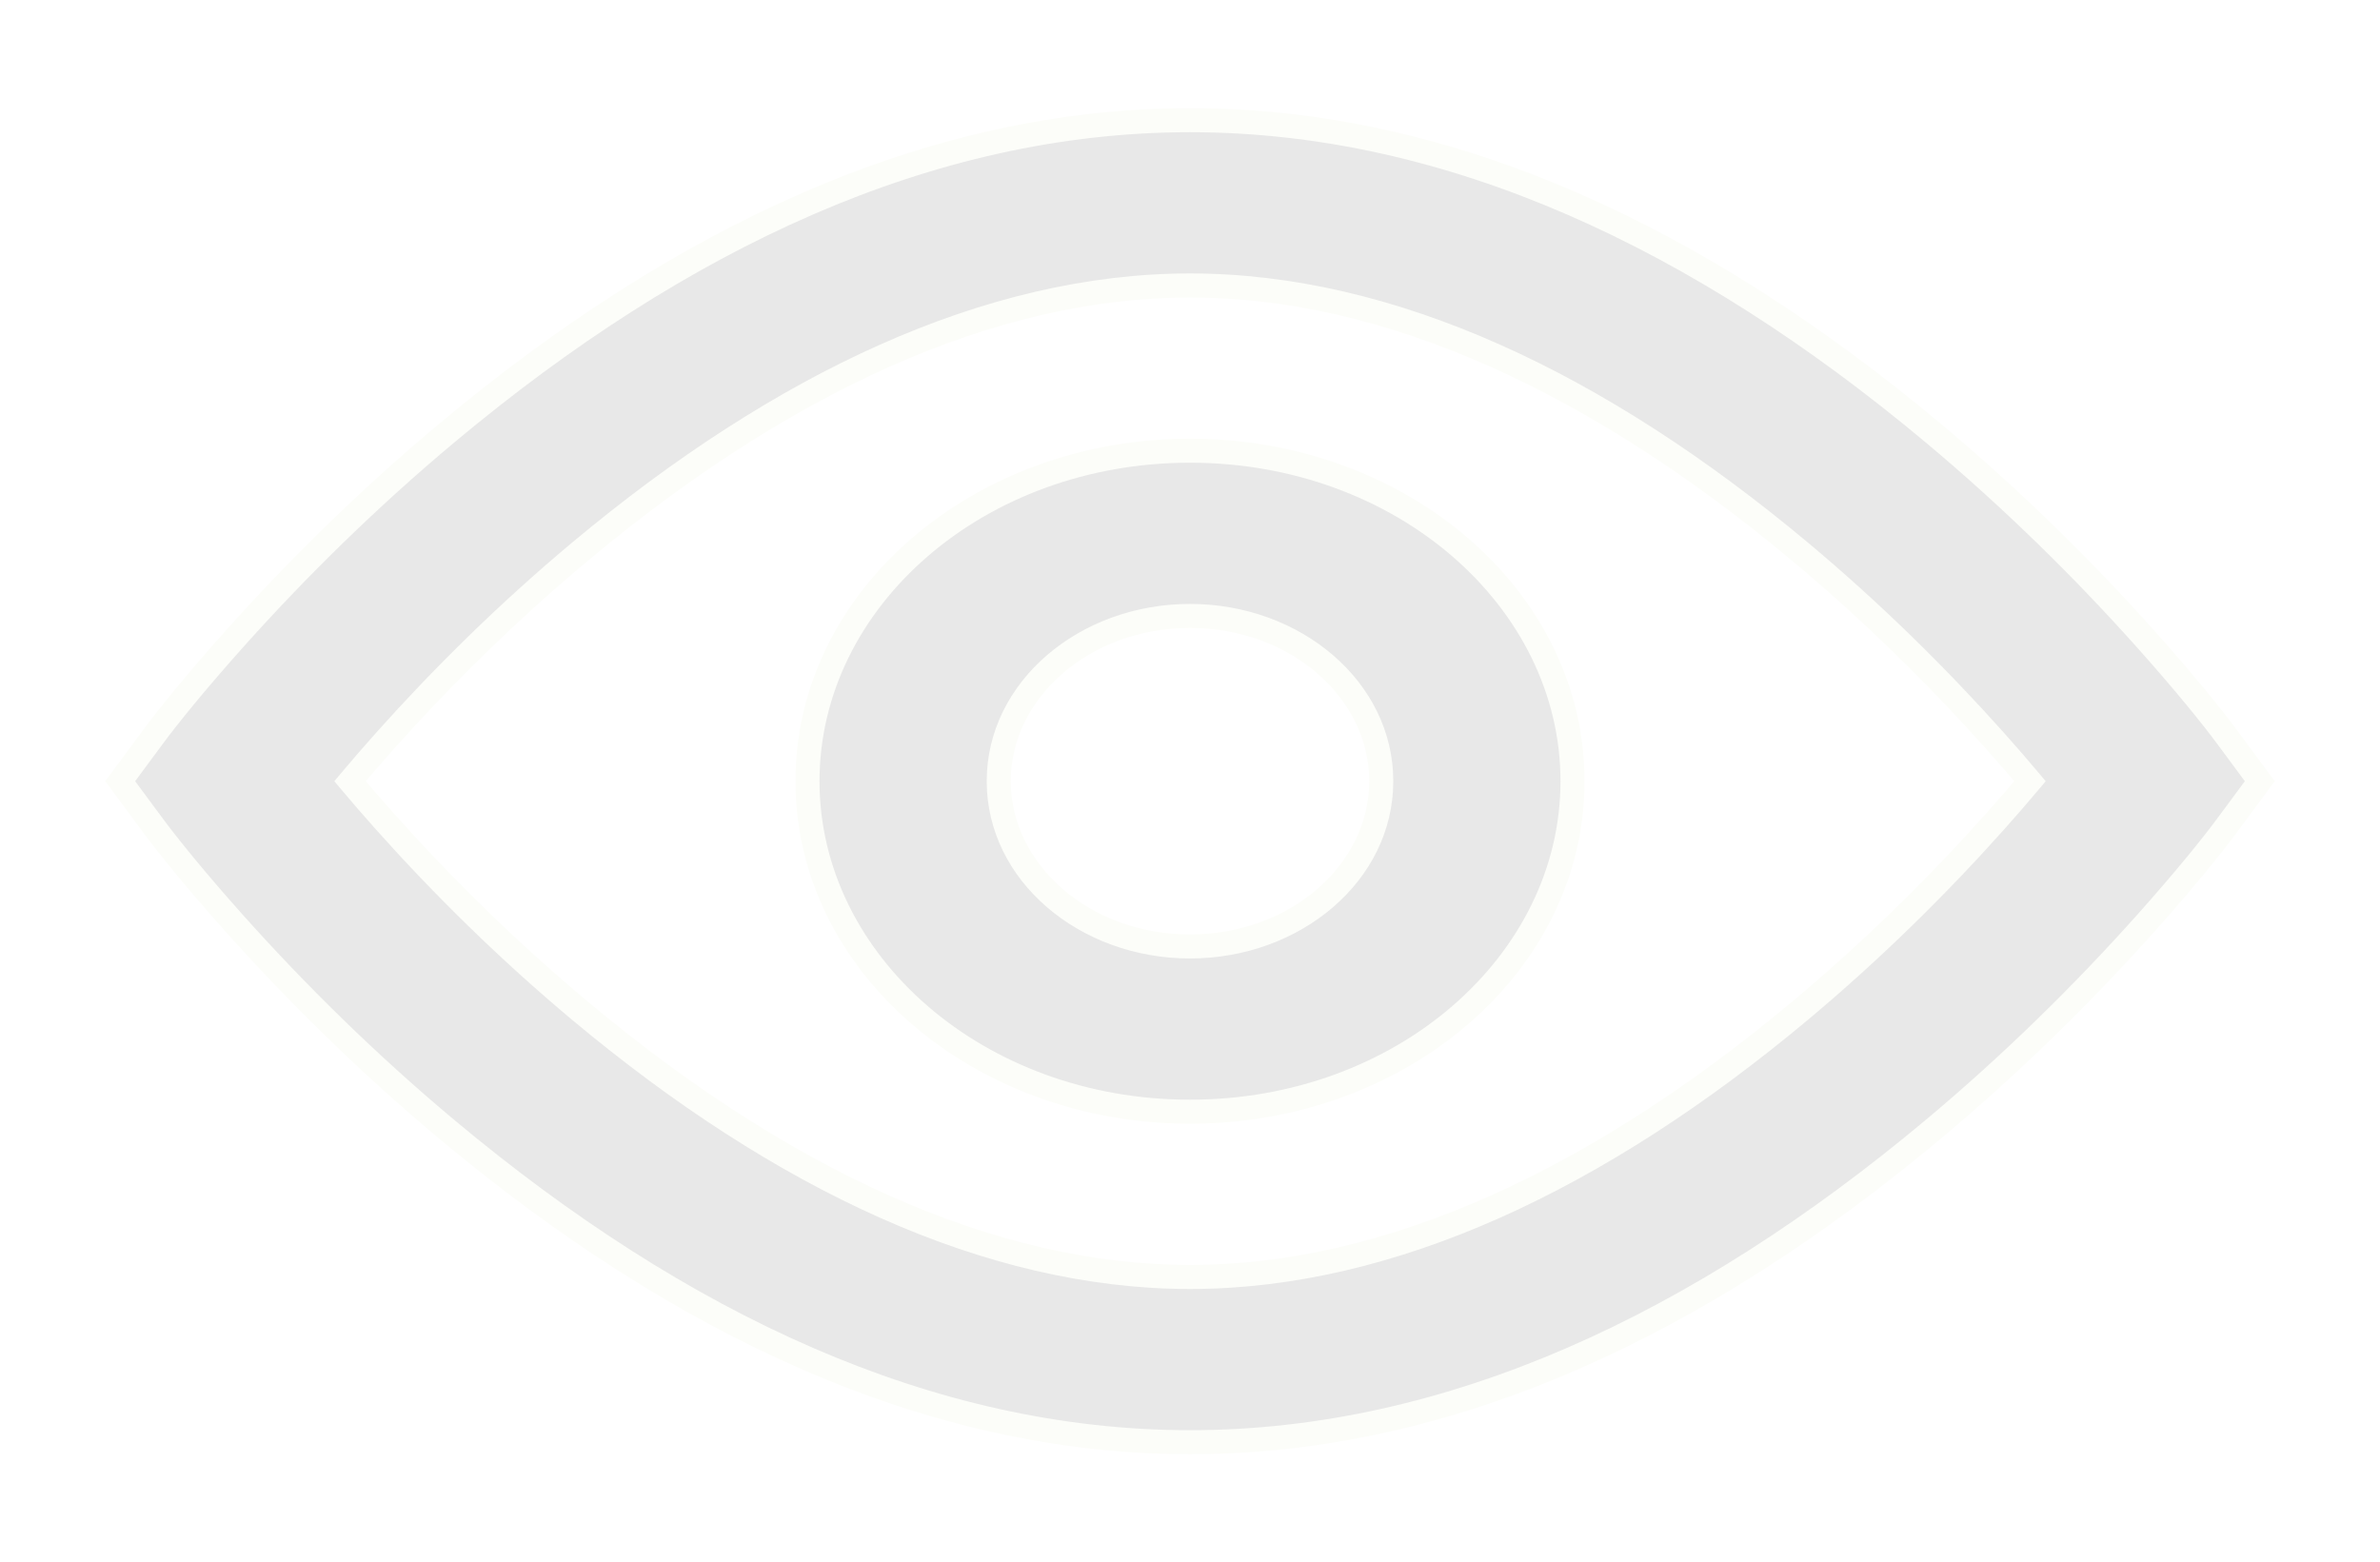 <svg width="99" height="65" viewBox="0 0 99 65" fill="none" xmlns="http://www.w3.org/2000/svg">
<g filter="url(#filter0_d_127_205)">
<path fill-rule="evenodd" clip-rule="evenodd" d="M49.5 1C60.35 1 70.724 5.918 80.393 13.998C83.691 16.754 86.675 19.697 89.302 22.641C90.888 24.418 92.013 25.815 92.629 26.648L94 28.5L92.629 30.352C92.013 31.185 90.888 32.582 89.302 34.359C86.675 37.303 83.691 40.246 80.393 43.002C70.724 51.082 60.35 56 49.5 56C38.65 56 28.276 51.082 18.607 43.002C15.309 40.246 12.325 37.303 9.698 34.359C8.112 32.582 6.987 31.185 6.371 30.352L5 28.5L6.371 26.648C6.987 25.815 8.112 24.418 9.698 22.641C12.325 19.697 15.309 16.754 18.607 13.998C28.276 5.918 38.65 1 49.5 1ZM83.003 26.84C80.598 24.144 77.863 21.448 74.863 18.941C66.536 11.981 57.874 7.876 49.501 7.876C41.127 7.876 32.465 11.981 24.138 18.941C21.138 21.448 18.404 24.144 15.998 26.84C15.479 27.422 14.999 27.977 14.56 28.501C14.999 29.024 15.479 29.579 15.998 30.161C18.404 32.857 21.138 35.554 24.138 38.061C32.465 45.02 41.127 49.126 49.501 49.126C57.874 49.126 66.536 45.02 74.863 38.061C77.863 35.554 80.598 32.857 83.003 30.161C83.522 29.579 84.002 29.024 84.441 28.501C84.002 27.977 83.522 27.422 83.003 26.84ZM33.589 28.5C33.589 36.094 40.713 42.25 49.5 42.25C58.288 42.25 65.411 36.094 65.411 28.5C65.411 20.906 58.288 14.75 49.5 14.75C40.713 14.75 33.589 20.906 33.589 28.5ZM57.456 28.5C57.456 32.297 53.894 35.375 49.5 35.375C45.106 35.375 41.544 32.297 41.544 28.5C41.544 24.703 45.106 21.625 49.5 21.625C53.894 21.625 57.456 24.703 57.456 28.5Z" fill="#E8E8E8"/>
<path d="M80.393 13.998L80.072 14.381L80.393 13.998ZM89.302 22.641L89.675 22.308L89.302 22.641ZM92.629 26.648L93.031 26.35V26.35L92.629 26.648ZM94 28.5L94.402 28.797L94.622 28.5L94.402 28.203L94 28.5ZM92.629 30.352L93.031 30.65V30.65L92.629 30.352ZM89.302 34.359L89.675 34.692L89.302 34.359ZM80.393 43.002L80.072 42.619L80.393 43.002ZM18.607 43.002L18.287 43.386L18.607 43.002ZM9.698 34.359L9.325 34.692L9.698 34.359ZM6.371 30.352L6.773 30.055H6.773L6.371 30.352ZM5 28.5L4.598 28.203L4.378 28.5L4.598 28.797L5 28.5ZM6.371 26.648L6.773 26.945H6.773L6.371 26.648ZM9.698 22.641L10.071 22.974L9.698 22.641ZM18.607 13.998L18.287 13.614L18.607 13.998ZM74.863 18.941L75.184 18.557L74.863 18.941ZM83.003 26.84L82.63 27.173L83.003 26.84ZM24.138 18.941L24.459 19.324L24.138 18.941ZM15.998 26.84L16.371 27.173L15.998 26.84ZM14.56 28.501L14.177 28.179L13.907 28.501L14.177 28.822L14.56 28.501ZM15.998 30.161L16.371 29.828L15.998 30.161ZM24.138 38.061L24.459 37.677V37.677L24.138 38.061ZM74.863 38.061L75.184 38.444L74.863 38.061ZM83.003 30.161L82.63 29.828L83.003 30.161ZM84.441 28.501L84.824 28.822L85.094 28.501L84.824 28.179L84.441 28.501ZM80.713 13.614C70.991 5.489 60.507 0.5 49.5 0.5V1.5C60.193 1.5 70.457 6.346 80.072 14.381L80.713 13.614ZM89.675 22.308C87.034 19.348 84.032 16.387 80.713 13.614L80.072 14.381C83.35 17.121 86.317 20.047 88.929 22.974L89.675 22.308ZM93.031 26.35C92.404 25.503 91.268 24.093 89.675 22.308L88.929 22.974C90.507 24.743 91.623 26.128 92.227 26.945L93.031 26.35ZM94.402 28.203L93.031 26.35L92.227 26.945L93.598 28.797L94.402 28.203ZM93.031 30.65L94.402 28.797L93.598 28.203L92.227 30.055L93.031 30.65ZM89.675 34.692C91.268 32.907 92.404 31.497 93.031 30.65L92.227 30.055C91.623 30.872 90.507 32.257 88.929 34.026L89.675 34.692ZM80.713 43.386C84.032 40.612 87.034 37.652 89.675 34.692L88.929 34.026C86.317 36.953 83.35 39.879 80.072 42.619L80.713 43.386ZM49.5 56.5C60.507 56.5 70.991 51.511 80.713 43.386L80.072 42.619C70.457 50.654 60.193 55.5 49.5 55.5V56.5ZM18.287 43.386C28.009 51.511 38.493 56.5 49.5 56.5V55.5C38.807 55.5 28.543 50.654 18.928 42.619L18.287 43.386ZM9.325 34.692C11.966 37.652 14.968 40.612 18.287 43.386L18.928 42.619C15.649 39.879 12.683 36.953 10.071 34.026L9.325 34.692ZM5.969 30.65C6.596 31.497 7.732 32.907 9.325 34.692L10.071 34.026C8.493 32.257 7.377 30.872 6.773 30.055L5.969 30.65ZM4.598 28.797L5.969 30.65L6.773 30.055L5.402 28.203L4.598 28.797ZM5.969 26.35L4.598 28.203L5.402 28.797L6.773 26.945L5.969 26.35ZM9.325 22.308C7.732 24.093 6.596 25.503 5.969 26.35L6.773 26.945C7.377 26.128 8.493 24.743 10.071 22.974L9.325 22.308ZM18.287 13.614C14.968 16.387 11.966 19.348 9.325 22.308L10.071 22.974C12.683 20.047 15.649 17.121 18.928 14.381L18.287 13.614ZM49.5 0.5C38.493 0.5 28.009 5.489 18.287 13.614L18.928 14.381C28.543 6.346 38.807 1.5 49.5 1.5V0.5ZM74.542 19.324C77.522 21.814 80.239 24.494 82.63 27.173L83.376 26.507C80.956 23.795 78.204 21.081 75.184 18.557L74.542 19.324ZM49.501 8.376C57.711 8.376 66.262 12.405 74.542 19.324L75.184 18.557C66.809 11.558 58.037 7.376 49.501 7.376V8.376ZM24.459 19.324C32.739 12.405 41.29 8.376 49.501 8.376V7.376C40.964 7.376 32.192 11.558 23.817 18.557L24.459 19.324ZM16.371 27.173C18.762 24.494 21.479 21.814 24.459 19.324L23.817 18.557C20.797 21.081 18.045 23.795 15.625 26.507L16.371 27.173ZM14.943 28.822C15.379 28.303 15.855 27.751 16.371 27.173L15.625 26.507C15.102 27.093 14.619 27.652 14.177 28.179L14.943 28.822ZM16.371 29.828C15.855 29.25 15.379 28.698 14.943 28.179L14.177 28.822C14.619 29.349 15.102 29.908 15.625 30.494L16.371 29.828ZM24.459 37.677C21.479 35.187 18.762 32.508 16.371 29.828L15.625 30.494C18.045 33.206 20.797 35.92 23.817 38.444L24.459 37.677ZM49.501 48.626C41.29 48.626 32.739 44.597 24.459 37.677L23.817 38.444C32.192 45.443 40.964 49.626 49.501 49.626V48.626ZM74.542 37.677C66.262 44.597 57.711 48.626 49.501 48.626V49.626C58.037 49.626 66.809 45.443 75.184 38.444L74.542 37.677ZM82.63 29.828C80.239 32.508 77.522 35.187 74.542 37.677L75.184 38.444C78.204 35.92 80.956 33.206 83.376 30.494L82.63 29.828ZM84.058 28.179C83.623 28.698 83.146 29.25 82.63 29.828L83.376 30.494C83.899 29.908 84.382 29.349 84.824 28.822L84.058 28.179ZM82.63 27.173C83.146 27.751 83.623 28.303 84.058 28.822L84.824 28.179C84.382 27.652 83.899 27.093 83.376 26.507L82.63 27.173ZM49.5 41.75C40.918 41.75 34.089 35.752 34.089 28.5H33.089C33.089 36.436 40.508 42.75 49.5 42.75V41.75ZM64.911 28.5C64.911 35.752 58.083 41.75 49.5 41.75V42.75C58.493 42.75 65.911 36.436 65.911 28.5H64.911ZM49.5 15.25C58.083 15.25 64.911 21.248 64.911 28.5H65.911C65.911 20.564 58.493 14.25 49.5 14.25V15.25ZM34.089 28.5C34.089 21.248 40.918 15.25 49.5 15.25V14.25C40.508 14.25 33.089 20.564 33.089 28.5H34.089ZM49.5 35.875C54.099 35.875 57.956 32.639 57.956 28.5H56.956C56.956 31.955 53.689 34.875 49.5 34.875V35.875ZM41.044 28.5C41.044 32.639 44.901 35.875 49.5 35.875V34.875C45.311 34.875 42.044 31.955 42.044 28.5H41.044ZM49.5 21.125C44.901 21.125 41.044 24.361 41.044 28.5H42.044C42.044 25.045 45.311 22.125 49.5 22.125V21.125ZM57.956 28.5C57.956 24.361 54.099 21.125 49.5 21.125V22.125C53.689 22.125 56.956 25.045 56.956 28.5H57.956Z" fill="#FCFDF9"/>
</g>
<defs>
<filter id="filter0_d_127_205" x="0.378" y="0.5" width="98.244" height="64" filterUnits="userSpaceOnUse" color-interpolation-filters="sRGB">
<feFlood flood-opacity="0" result="BackgroundImageFix"/>
<feColorMatrix in="SourceAlpha" type="matrix" values="0 0 0 0 0 0 0 0 0 0 0 0 0 0 0 0 0 0 127 0" result="hardAlpha"/>
<feOffset dy="4"/>
<feGaussianBlur stdDeviation="2"/>
<feComposite in2="hardAlpha" operator="out"/>
<feColorMatrix type="matrix" values="0 0 0 0 0 0 0 0 0 0 0 0 0 0 0 0 0 0 0.25 0"/>
<feBlend mode="normal" in2="BackgroundImageFix" result="effect1_dropShadow_127_205"/>
<feBlend mode="normal" in="SourceGraphic" in2="effect1_dropShadow_127_205" result="shape"/>
</filter>
</defs>
</svg>
